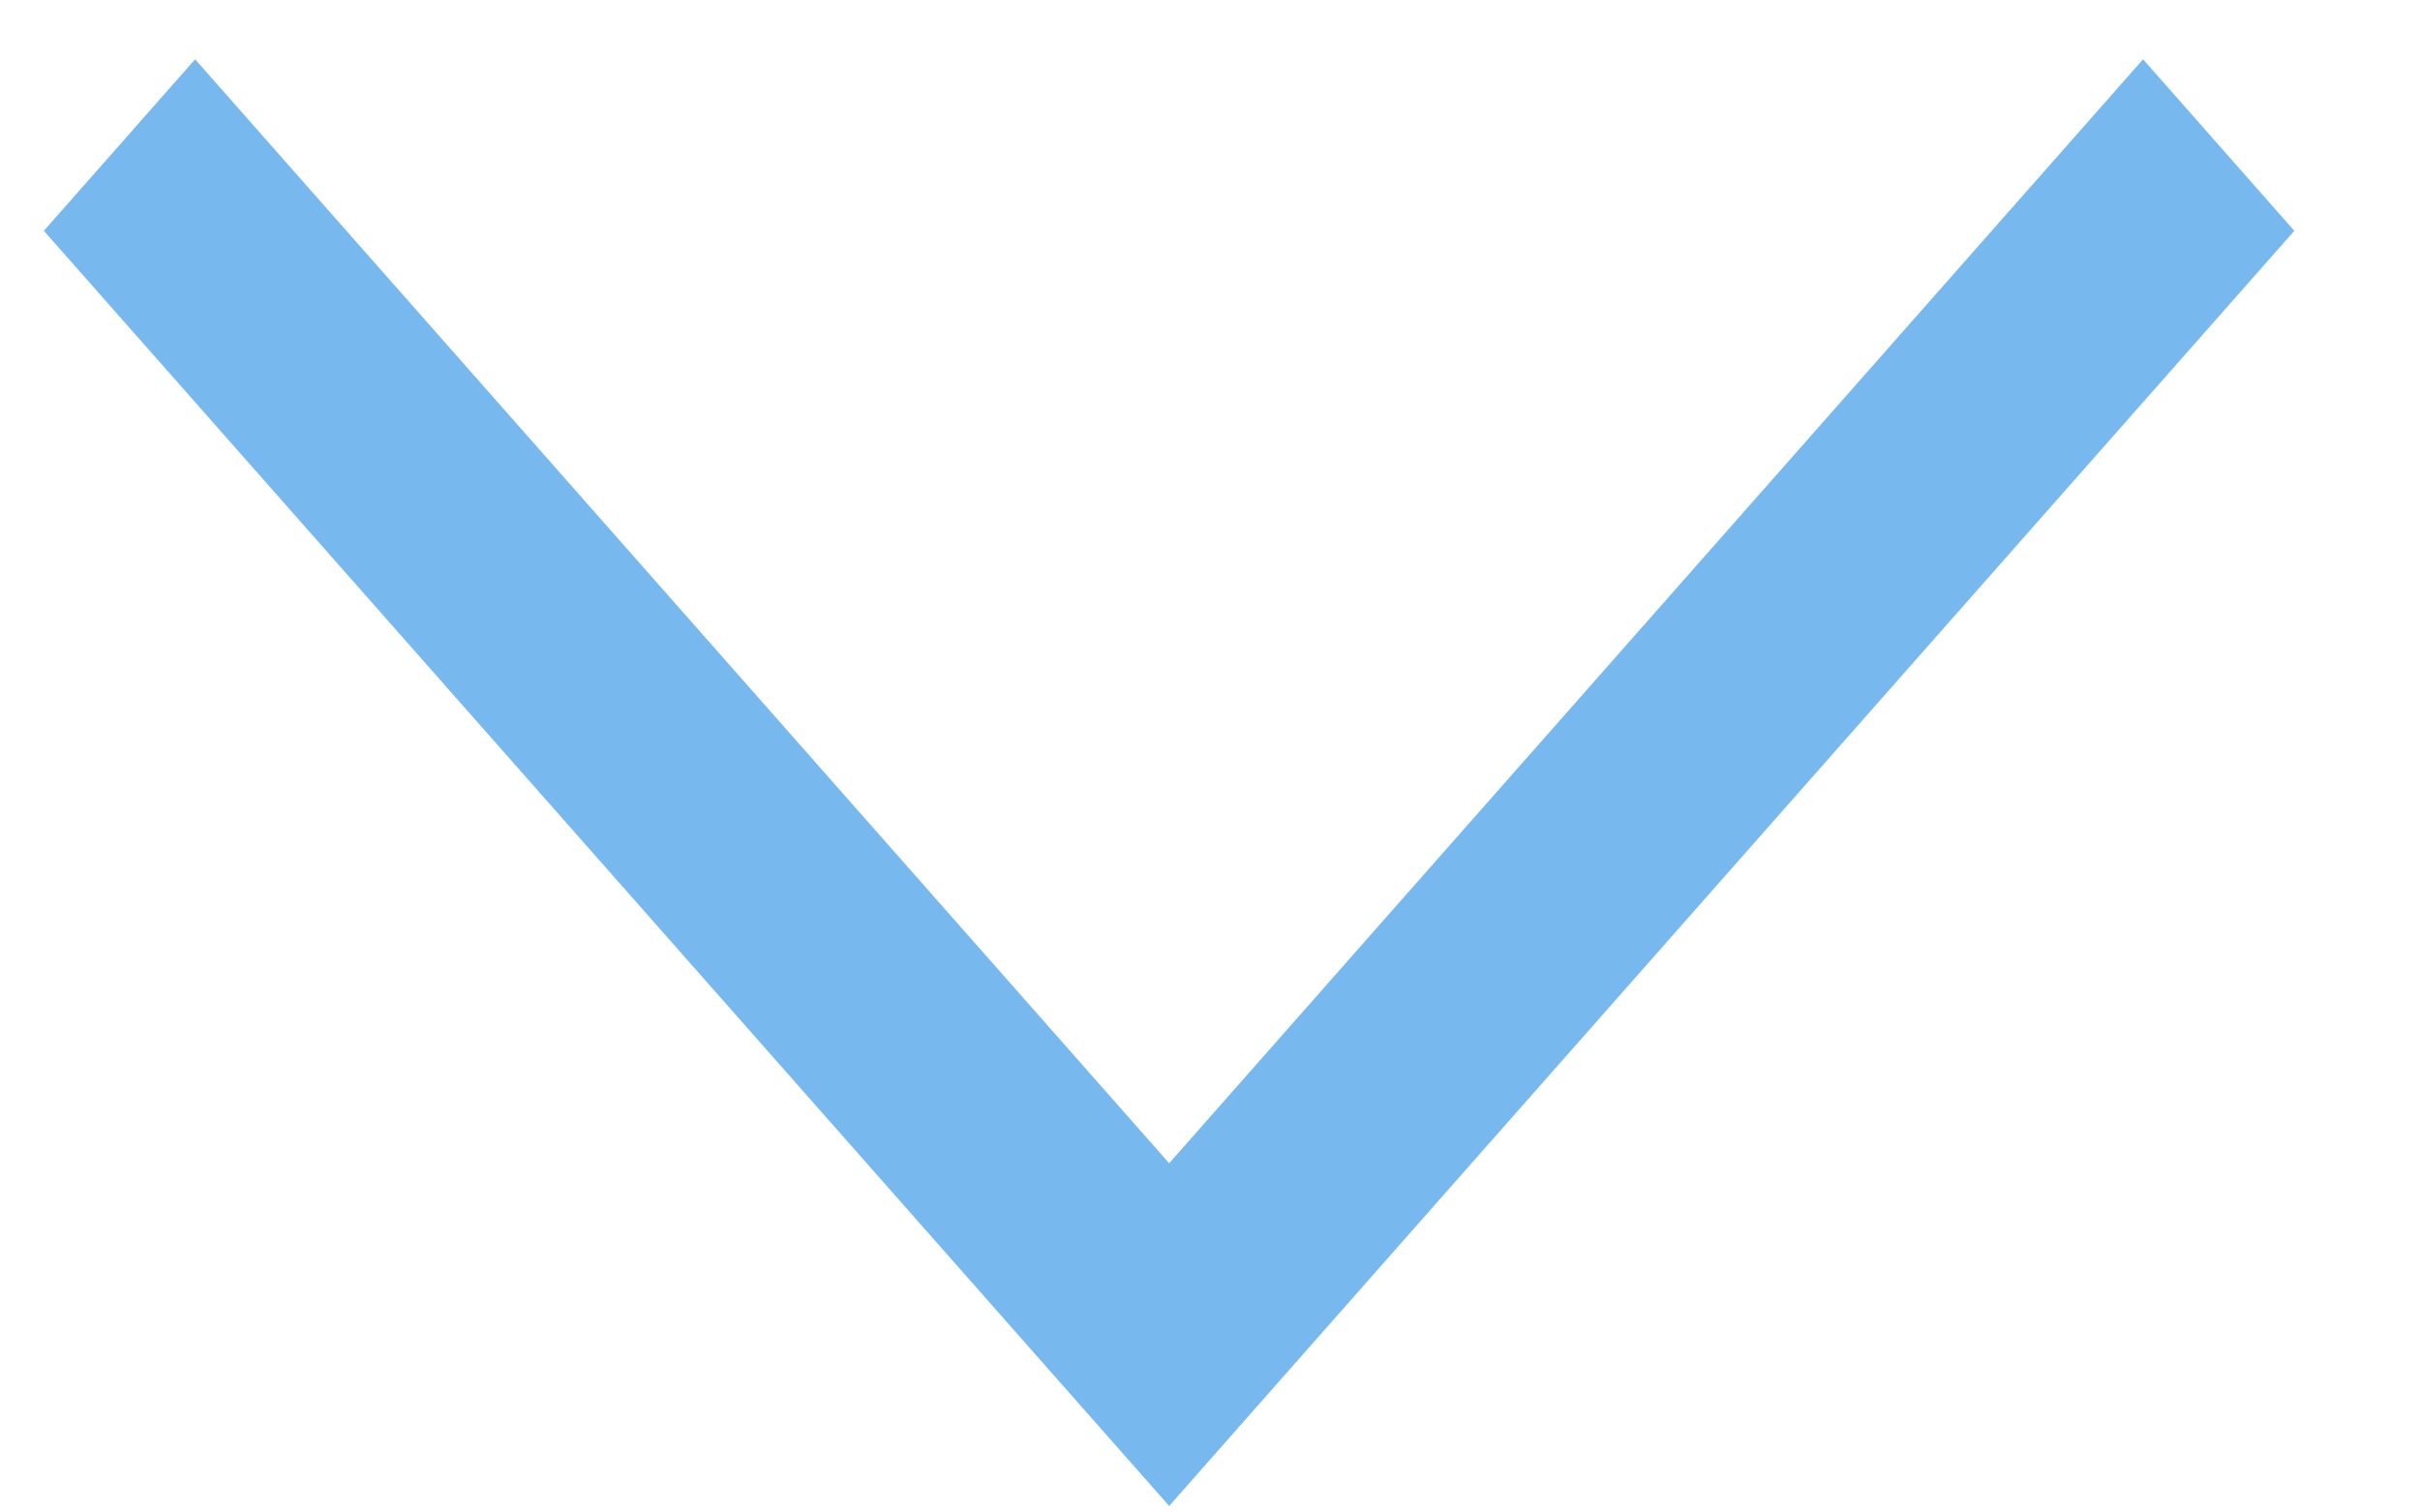 <?xml version="1.0" encoding="UTF-8"?>
<svg width="16px" height="10px" viewBox="0 0 16 10" version="1.1" xmlns="http://www.w3.org/2000/svg" xmlns:xlink="http://www.w3.org/1999/xlink">
    <!-- Generator: Sketch 49.3 (51167) - http://www.bohemiancoding.com/sketch -->
    <title>箭头下</title>
    <desc>Created with Sketch.</desc>
    <defs></defs>
    <g id="Page-1" stroke="none" stroke-width="1" fill="none" fill-rule="evenodd">
        <g id="developers" transform="translate(-283, -140)" fill="#77B8EE" fill-rule="nonzero">
            <g id="箭头下" transform="translate(291, 145) rotate(-90) translate(-291, -145) translate(286, 137)">
                <polygon id="Shape" points="8.474 0.29 9.608 1.29 2.309 7.73 9.608 14.169 8.474 15.169 0.043 7.73"></polygon>
            </g>
        </g>
    </g>
</svg>